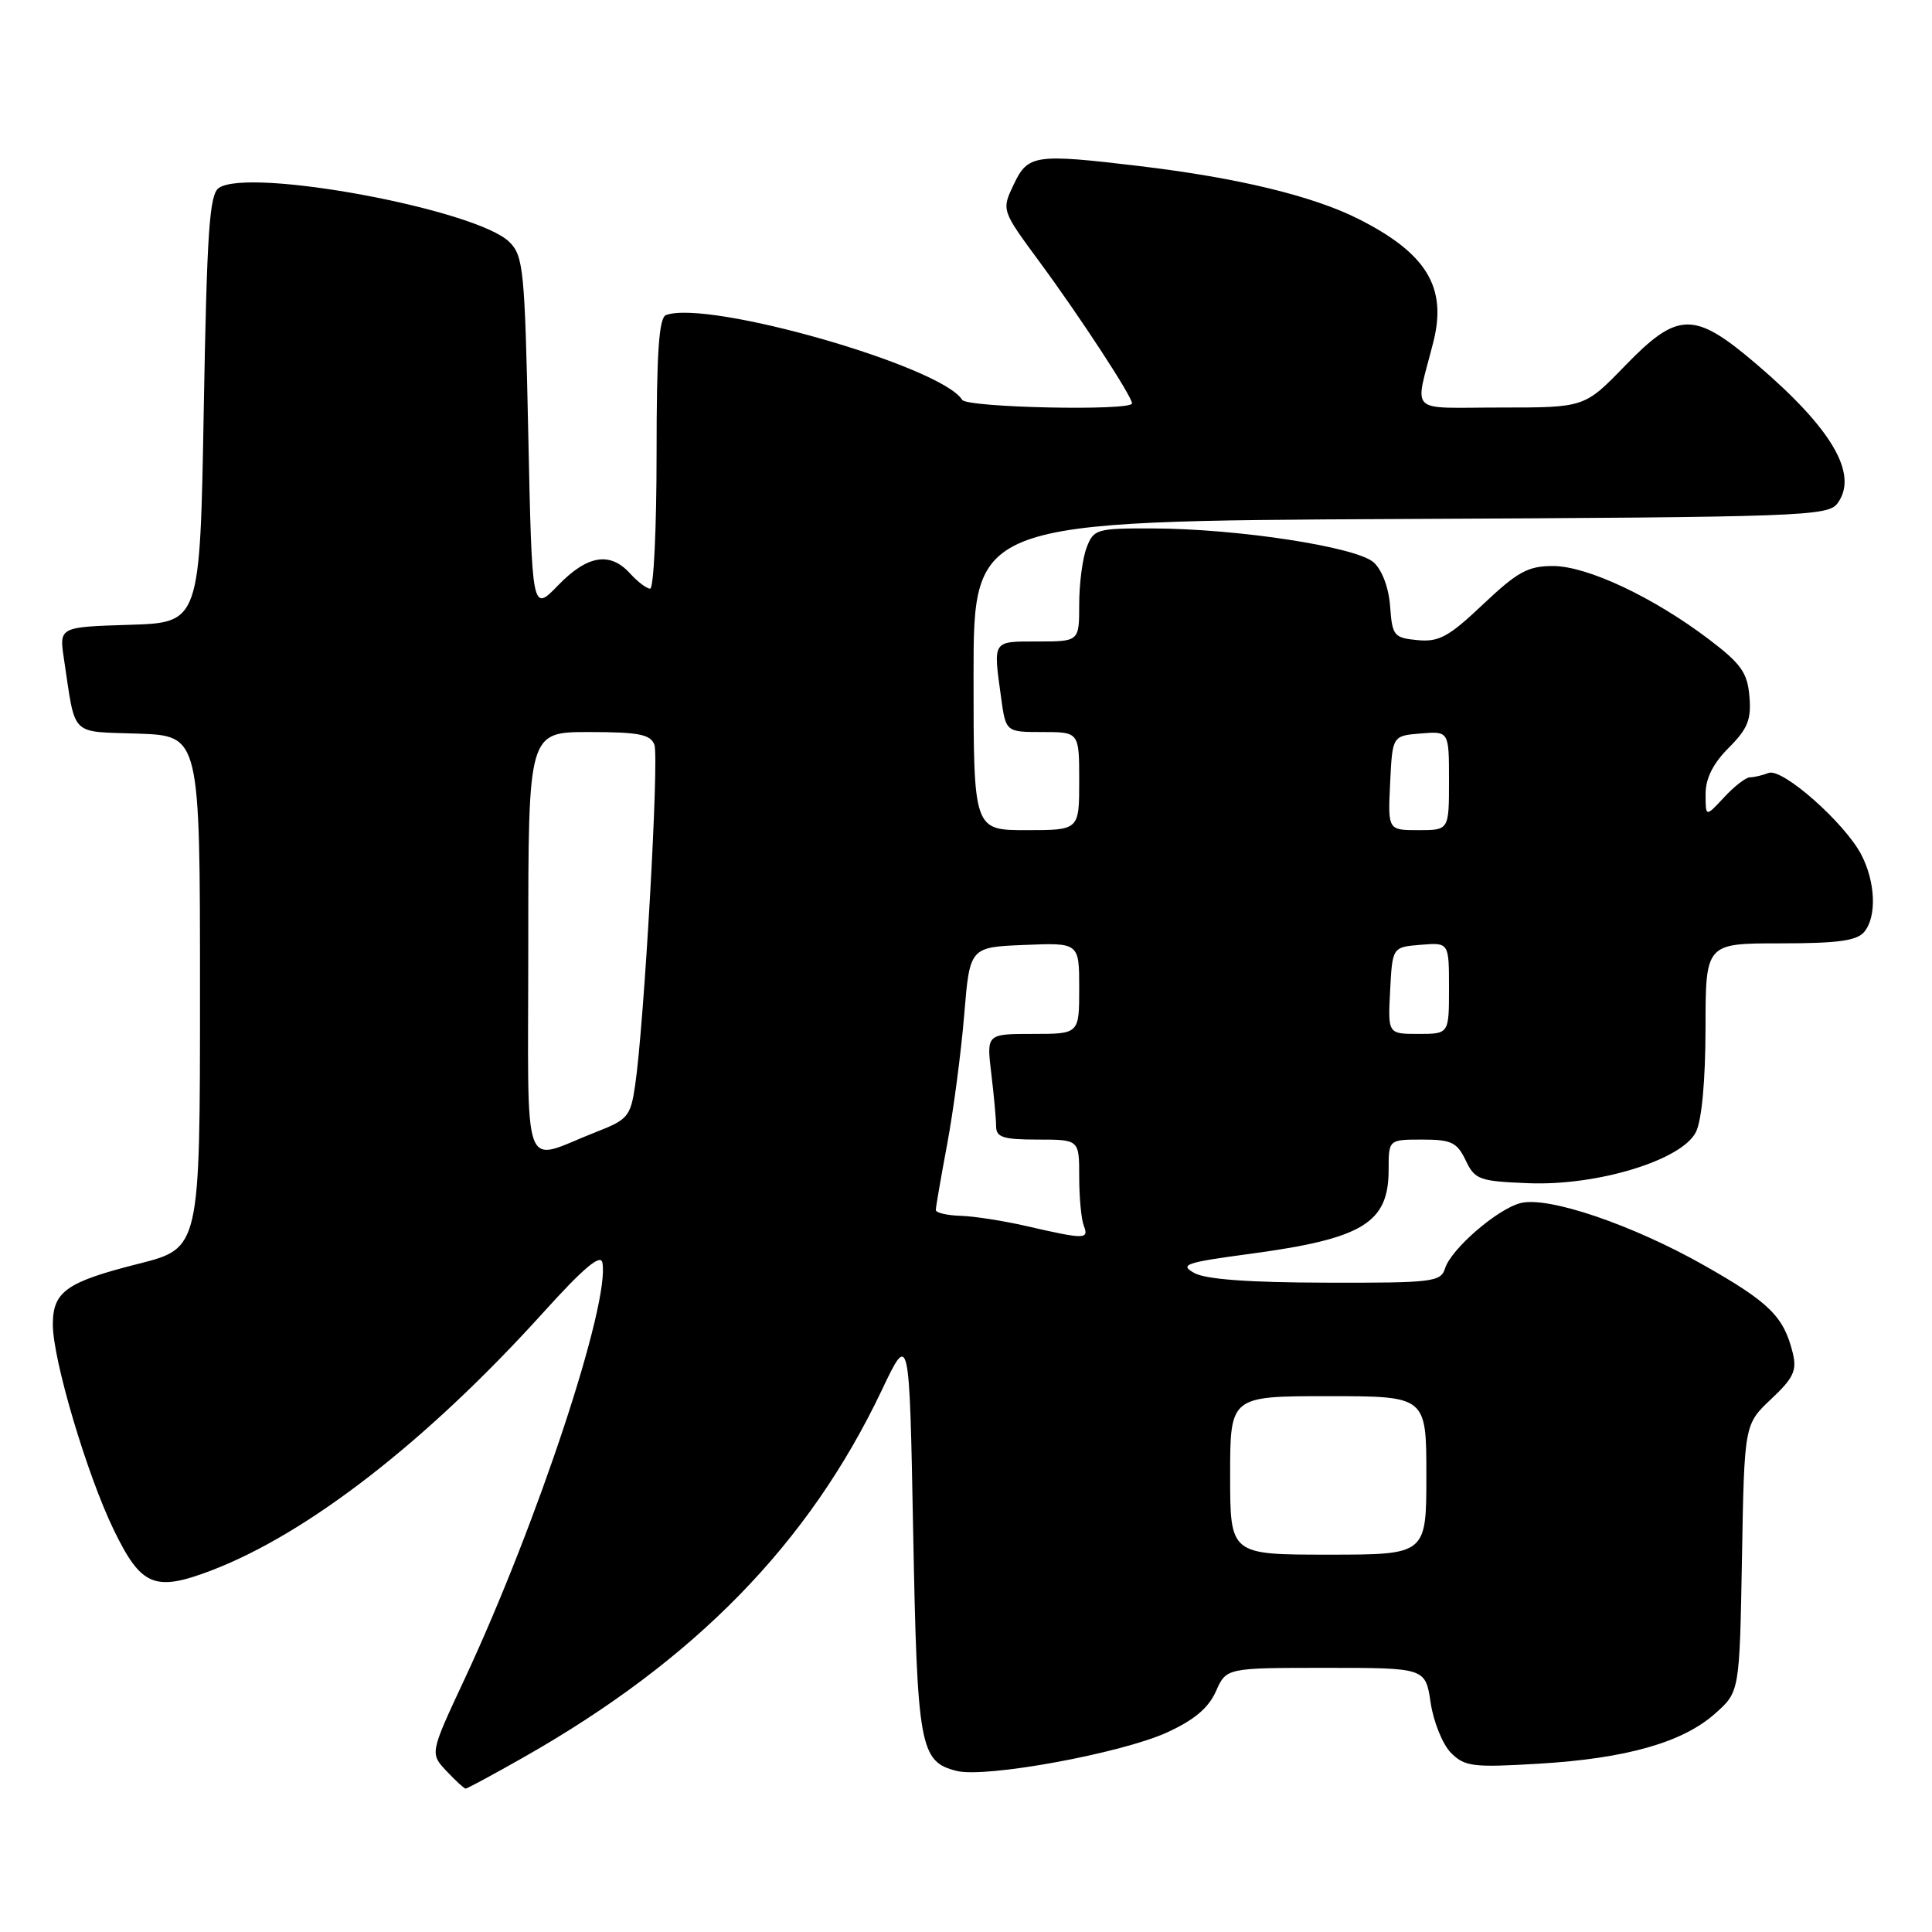 <?xml version="1.0" encoding="UTF-8" standalone="no"?>
<!DOCTYPE svg PUBLIC "-//W3C//DTD SVG 1.1//EN" "http://www.w3.org/Graphics/SVG/1.1/DTD/svg11.dtd" >
<svg xmlns="http://www.w3.org/2000/svg" xmlns:xlink="http://www.w3.org/1999/xlink" version="1.1" viewBox="0 0 256 256">
 <g >
 <path fill="currentColor"
d=" M 69.28 232.91 C 92.09 219.98 107.16 204.55 116.83 184.23 C 120.50 176.50 120.50 176.50 121.00 203.00 C 121.54 231.53 121.88 233.43 126.77 234.66 C 130.61 235.62 148.52 232.34 154.61 229.57 C 158.23 227.92 160.13 226.32 161.11 224.12 C 162.49 221.00 162.49 221.00 175.68 221.00 C 188.88 221.00 188.88 221.00 189.57 225.63 C 189.95 228.18 191.17 231.17 192.27 232.27 C 194.09 234.09 195.17 234.22 203.89 233.70 C 215.49 233.01 222.99 230.88 227.29 227.03 C 230.50 224.17 230.50 224.17 230.82 206.45 C 231.13 188.74 231.13 188.74 234.68 185.39 C 237.66 182.59 238.12 181.60 237.55 179.27 C 236.36 174.46 234.48 172.59 225.88 167.71 C 216.35 162.30 205.17 158.49 201.50 159.41 C 198.43 160.18 192.30 165.47 191.48 168.06 C 190.91 169.87 189.84 170.00 175.68 169.96 C 165.47 169.94 159.76 169.52 158.25 168.68 C 156.25 167.57 157.05 167.29 165.64 166.14 C 180.59 164.13 184.00 162.06 184.00 155.00 C 184.00 151.00 184.00 151.00 188.45 151.00 C 192.31 151.00 193.06 151.36 194.21 153.75 C 195.43 156.31 195.99 156.52 202.51 156.78 C 211.67 157.15 222.86 153.73 224.72 150.00 C 225.49 148.45 225.98 143.21 225.99 136.25 C 226.00 125.00 226.00 125.00 235.88 125.00 C 243.54 125.00 246.04 124.66 247.03 123.47 C 248.69 121.46 248.52 116.91 246.65 113.28 C 244.45 109.04 236.17 101.72 234.35 102.42 C 233.52 102.74 232.40 103.00 231.87 103.00 C 231.34 103.00 229.80 104.19 228.45 105.65 C 226.00 108.29 226.00 108.29 226.00 105.22 C 226.00 103.13 226.98 101.18 229.06 99.09 C 231.57 96.58 232.07 95.36 231.81 92.30 C 231.55 89.15 230.72 87.97 226.50 84.76 C 219.13 79.15 210.31 75.00 205.78 75.00 C 202.46 75.00 201.08 75.76 196.52 80.07 C 191.96 84.39 190.67 85.09 187.83 84.82 C 184.70 84.52 184.48 84.25 184.20 80.36 C 184.02 77.89 183.14 75.53 182.02 74.52 C 179.76 72.47 163.98 70.05 152.73 70.02 C 145.29 70.00 144.91 70.11 143.98 72.57 C 143.44 73.98 143.00 77.35 143.00 80.07 C 143.00 85.00 143.00 85.00 137.50 85.00 C 131.45 85.00 131.60 84.78 132.64 92.36 C 133.27 97.00 133.27 97.00 138.14 97.00 C 143.00 97.00 143.00 97.00 143.00 103.50 C 143.00 110.00 143.00 110.00 136.00 110.00 C 129.00 110.00 129.00 110.00 129.00 89.52 C 129.00 69.05 129.00 69.05 185.58 68.77 C 238.95 68.52 242.24 68.40 243.49 66.68 C 246.29 62.85 242.77 56.81 232.74 48.25 C 224.47 41.19 222.34 41.22 215.29 48.50 C 209.96 54.00 209.96 54.00 198.86 54.00 C 186.33 54.00 187.45 55.09 189.93 45.30 C 191.76 38.05 189.02 33.56 180.00 29.01 C 173.94 25.96 164.01 23.56 151.03 22.01 C 137.11 20.35 136.21 20.48 134.33 24.43 C 132.70 27.85 132.70 27.85 137.73 34.68 C 143.05 41.89 150.00 52.53 150.00 53.45 C 150.00 54.48 128.13 54.02 127.49 52.98 C 124.74 48.53 93.79 39.67 88.25 41.75 C 87.31 42.10 87.00 46.71 87.00 60.11 C 87.00 69.95 86.62 78.00 86.15 78.00 C 85.69 78.00 84.50 77.10 83.50 76.00 C 80.84 73.06 77.83 73.55 73.95 77.56 C 70.50 81.12 70.50 81.12 70.00 57.58 C 69.54 35.75 69.36 33.91 67.50 32.07 C 63.15 27.75 33.04 22.15 29.00 24.90 C 27.75 25.76 27.42 30.58 27.00 54.21 C 26.50 82.50 26.50 82.50 17.17 82.79 C 7.84 83.08 7.84 83.08 8.47 87.29 C 10.06 97.79 9.16 96.89 18.32 97.21 C 26.50 97.50 26.50 97.50 26.50 131.45 C 26.50 165.39 26.50 165.39 18.38 167.45 C 8.79 169.87 7.00 171.14 7.00 175.51 C 7.00 180.17 11.52 195.40 15.09 202.75 C 18.70 210.19 20.50 210.94 27.91 208.13 C 40.75 203.25 56.58 190.96 72.00 173.90 C 77.34 167.99 79.59 166.10 79.82 167.31 C 80.85 172.66 71.21 201.81 61.59 222.42 C 56.96 232.33 56.96 232.33 59.16 234.67 C 60.36 235.95 61.51 237.00 61.70 237.00 C 61.90 237.00 65.31 235.16 69.28 232.91 Z  M 163.00 195.50 C 163.00 185.00 163.00 185.00 176.00 185.00 C 189.00 185.00 189.00 185.00 189.00 195.50 C 189.00 206.00 189.00 206.00 176.00 206.00 C 163.00 206.00 163.00 206.00 163.00 195.50 Z  M 136.00 162.46 C 132.97 161.76 129.04 161.15 127.25 161.10 C 125.46 161.04 124.00 160.70 124.00 160.33 C 124.00 159.96 124.68 156.02 125.51 151.58 C 126.34 147.14 127.35 139.45 127.76 134.50 C 128.50 125.50 128.50 125.50 135.75 125.21 C 143.00 124.91 143.00 124.91 143.00 130.96 C 143.00 137.00 143.00 137.00 136.86 137.00 C 130.72 137.00 130.72 137.00 131.35 142.25 C 131.70 145.14 131.99 148.29 131.99 149.25 C 132.00 150.70 132.93 151.00 137.50 151.00 C 143.00 151.00 143.00 151.00 143.00 155.92 C 143.00 158.62 143.27 161.55 143.61 162.42 C 144.31 164.24 143.76 164.24 136.00 162.46 Z  M 70.00 125.07 C 70.00 97.00 70.00 97.00 78.03 97.00 C 84.62 97.00 86.18 97.30 86.71 98.68 C 87.36 100.37 85.35 135.82 84.15 143.87 C 83.55 147.93 83.17 148.37 79.00 149.99 C 68.92 153.91 70.00 156.90 70.00 125.07 Z  M 184.20 131.25 C 184.50 125.50 184.50 125.50 188.25 125.19 C 192.00 124.88 192.00 124.88 192.00 130.94 C 192.00 137.00 192.00 137.00 187.95 137.00 C 183.90 137.00 183.90 137.00 184.20 131.25 Z  M 184.20 103.75 C 184.50 97.50 184.50 97.50 188.25 97.19 C 192.00 96.88 192.00 96.88 192.00 103.44 C 192.00 110.00 192.00 110.00 187.95 110.00 C 183.90 110.00 183.90 110.00 184.20 103.75 Z "/>
</g>
</svg>